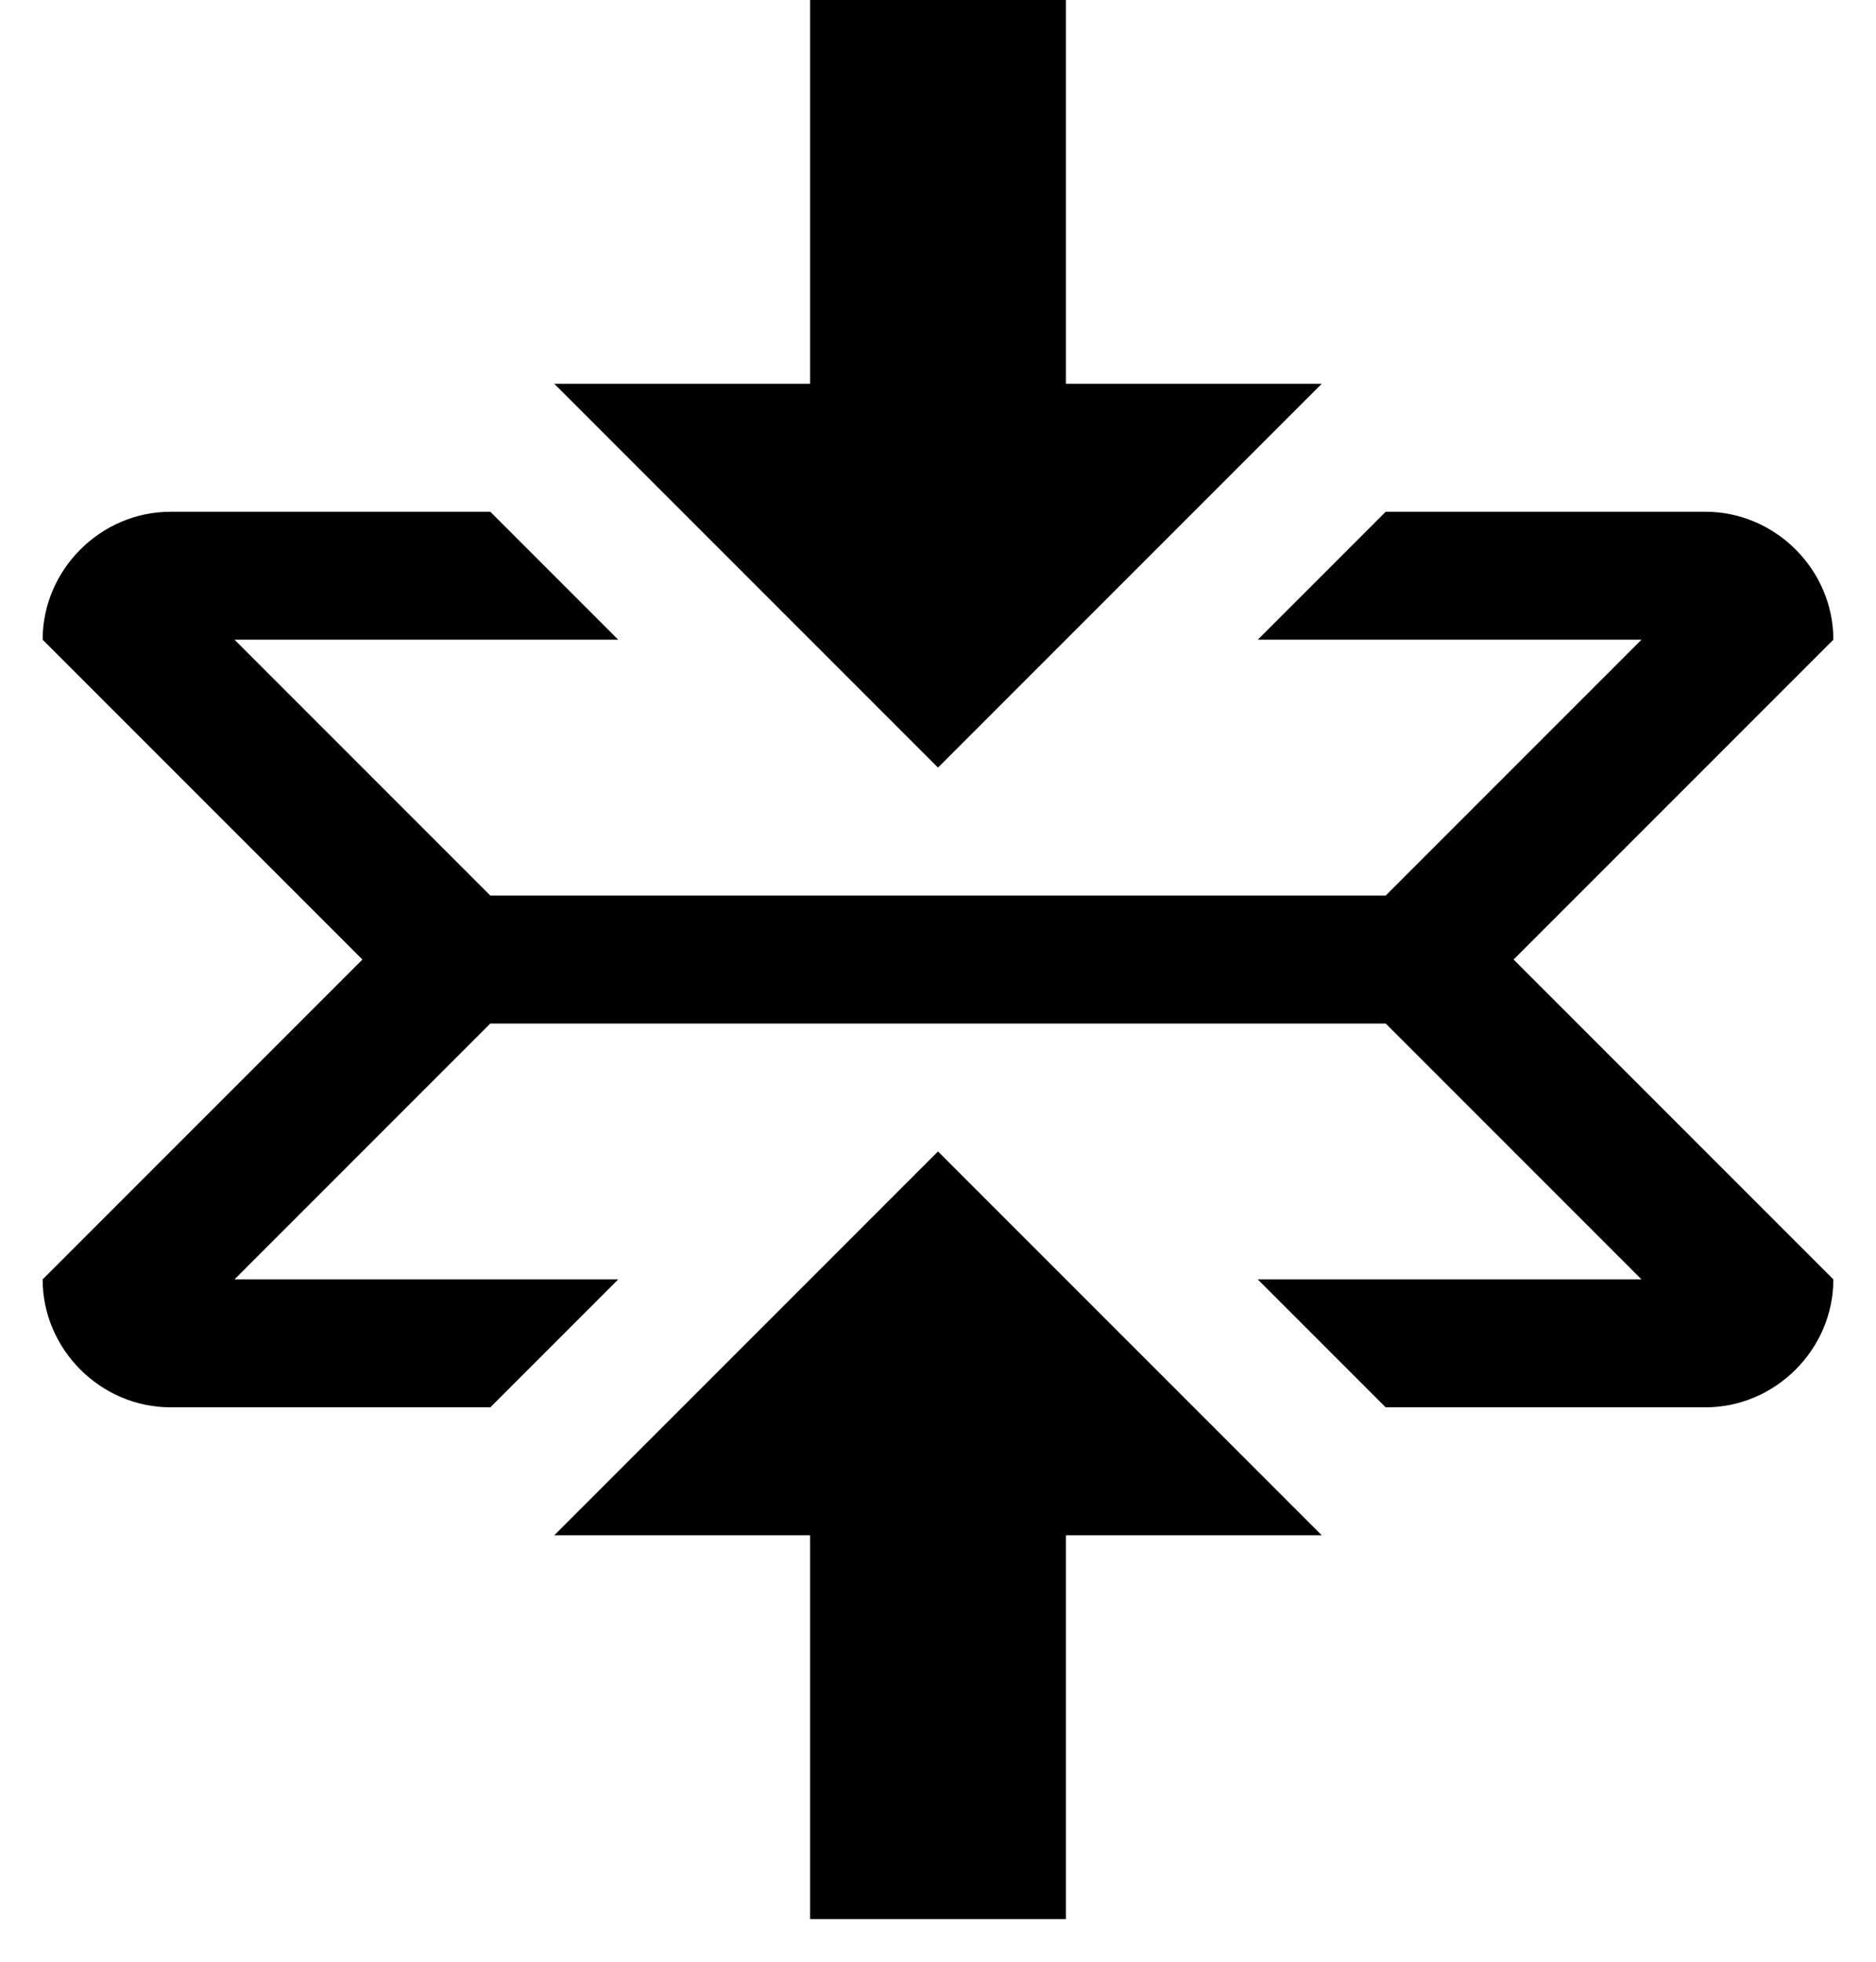 <?xml version="1.0" encoding="UTF-8" standalone="no"?>
<svg width="22px" height="23px" viewBox="0 0 22 23" version="1.1" xmlns="http://www.w3.org/2000/svg" xmlns:xlink="http://www.w3.org/1999/xlink" xmlns:sketch="http://www.bohemiancoding.com/sketch/ns">
    <!-- Generator: Sketch 3.4.2 (15855) - http://www.bohemiancoding.com/sketch -->
    <title>octicon-fold</title>
    <desc>Created with Sketch.</desc>
    <defs></defs>
    <g id="Symbols" stroke="none" stroke-width="1" fill="none" fill-rule="evenodd" sketch:type="MSPage">
        <g id="Octicons" sketch:type="MSArtboardGroup" transform="translate(-1281, -818)">
            <g id="icons" sketch:type="MSLayerGroup" transform="translate(788, 613)">
                <g id="octicon-fold" transform="translate(480, 192)">
                    <g id="icon-grid-copy-124"></g>
                    <path d="M24,26.5 L28.5,31 L25.5,31 L25.5,35.5 L22.5,35.5 L22.5,31 L19.5,31 L24,26.5 L24,26.5 Z M28.5,17.5 L25.5,17.5 L25.5,13 L22.5,13 L22.5,17.5 L19.5,17.5 L24,22 L28.5,17.5 L28.5,17.5 Z M34.5,20.5 C34.5,19.68 33.82,19 33,19 L29.25,19 L27.75,20.5 L32.25,20.5 L29.25,23.5 L18.75,23.5 L15.75,20.5 L20.25,20.5 L18.75,19 L15,19 C14.18,19 13.5,19.68 13.5,20.5 L17.25,24.25 L13.5,28 C13.5,28.82 14.18,29.5 15,29.5 L18.75,29.5 L20.25,28 L15.75,28 L18.75,25 L29.25,25 L32.25,28 L27.75,28 L29.25,29.5 L33,29.5 C33.82,29.5 34.5,28.82 34.5,28 L30.75,24.25 L34.5,20.5 L34.5,20.5 Z" id="Shape" fill="#000000" sketch:type="MSShapeGroup"></path>
                </g>
            </g>
        </g>
    </g>
</svg>